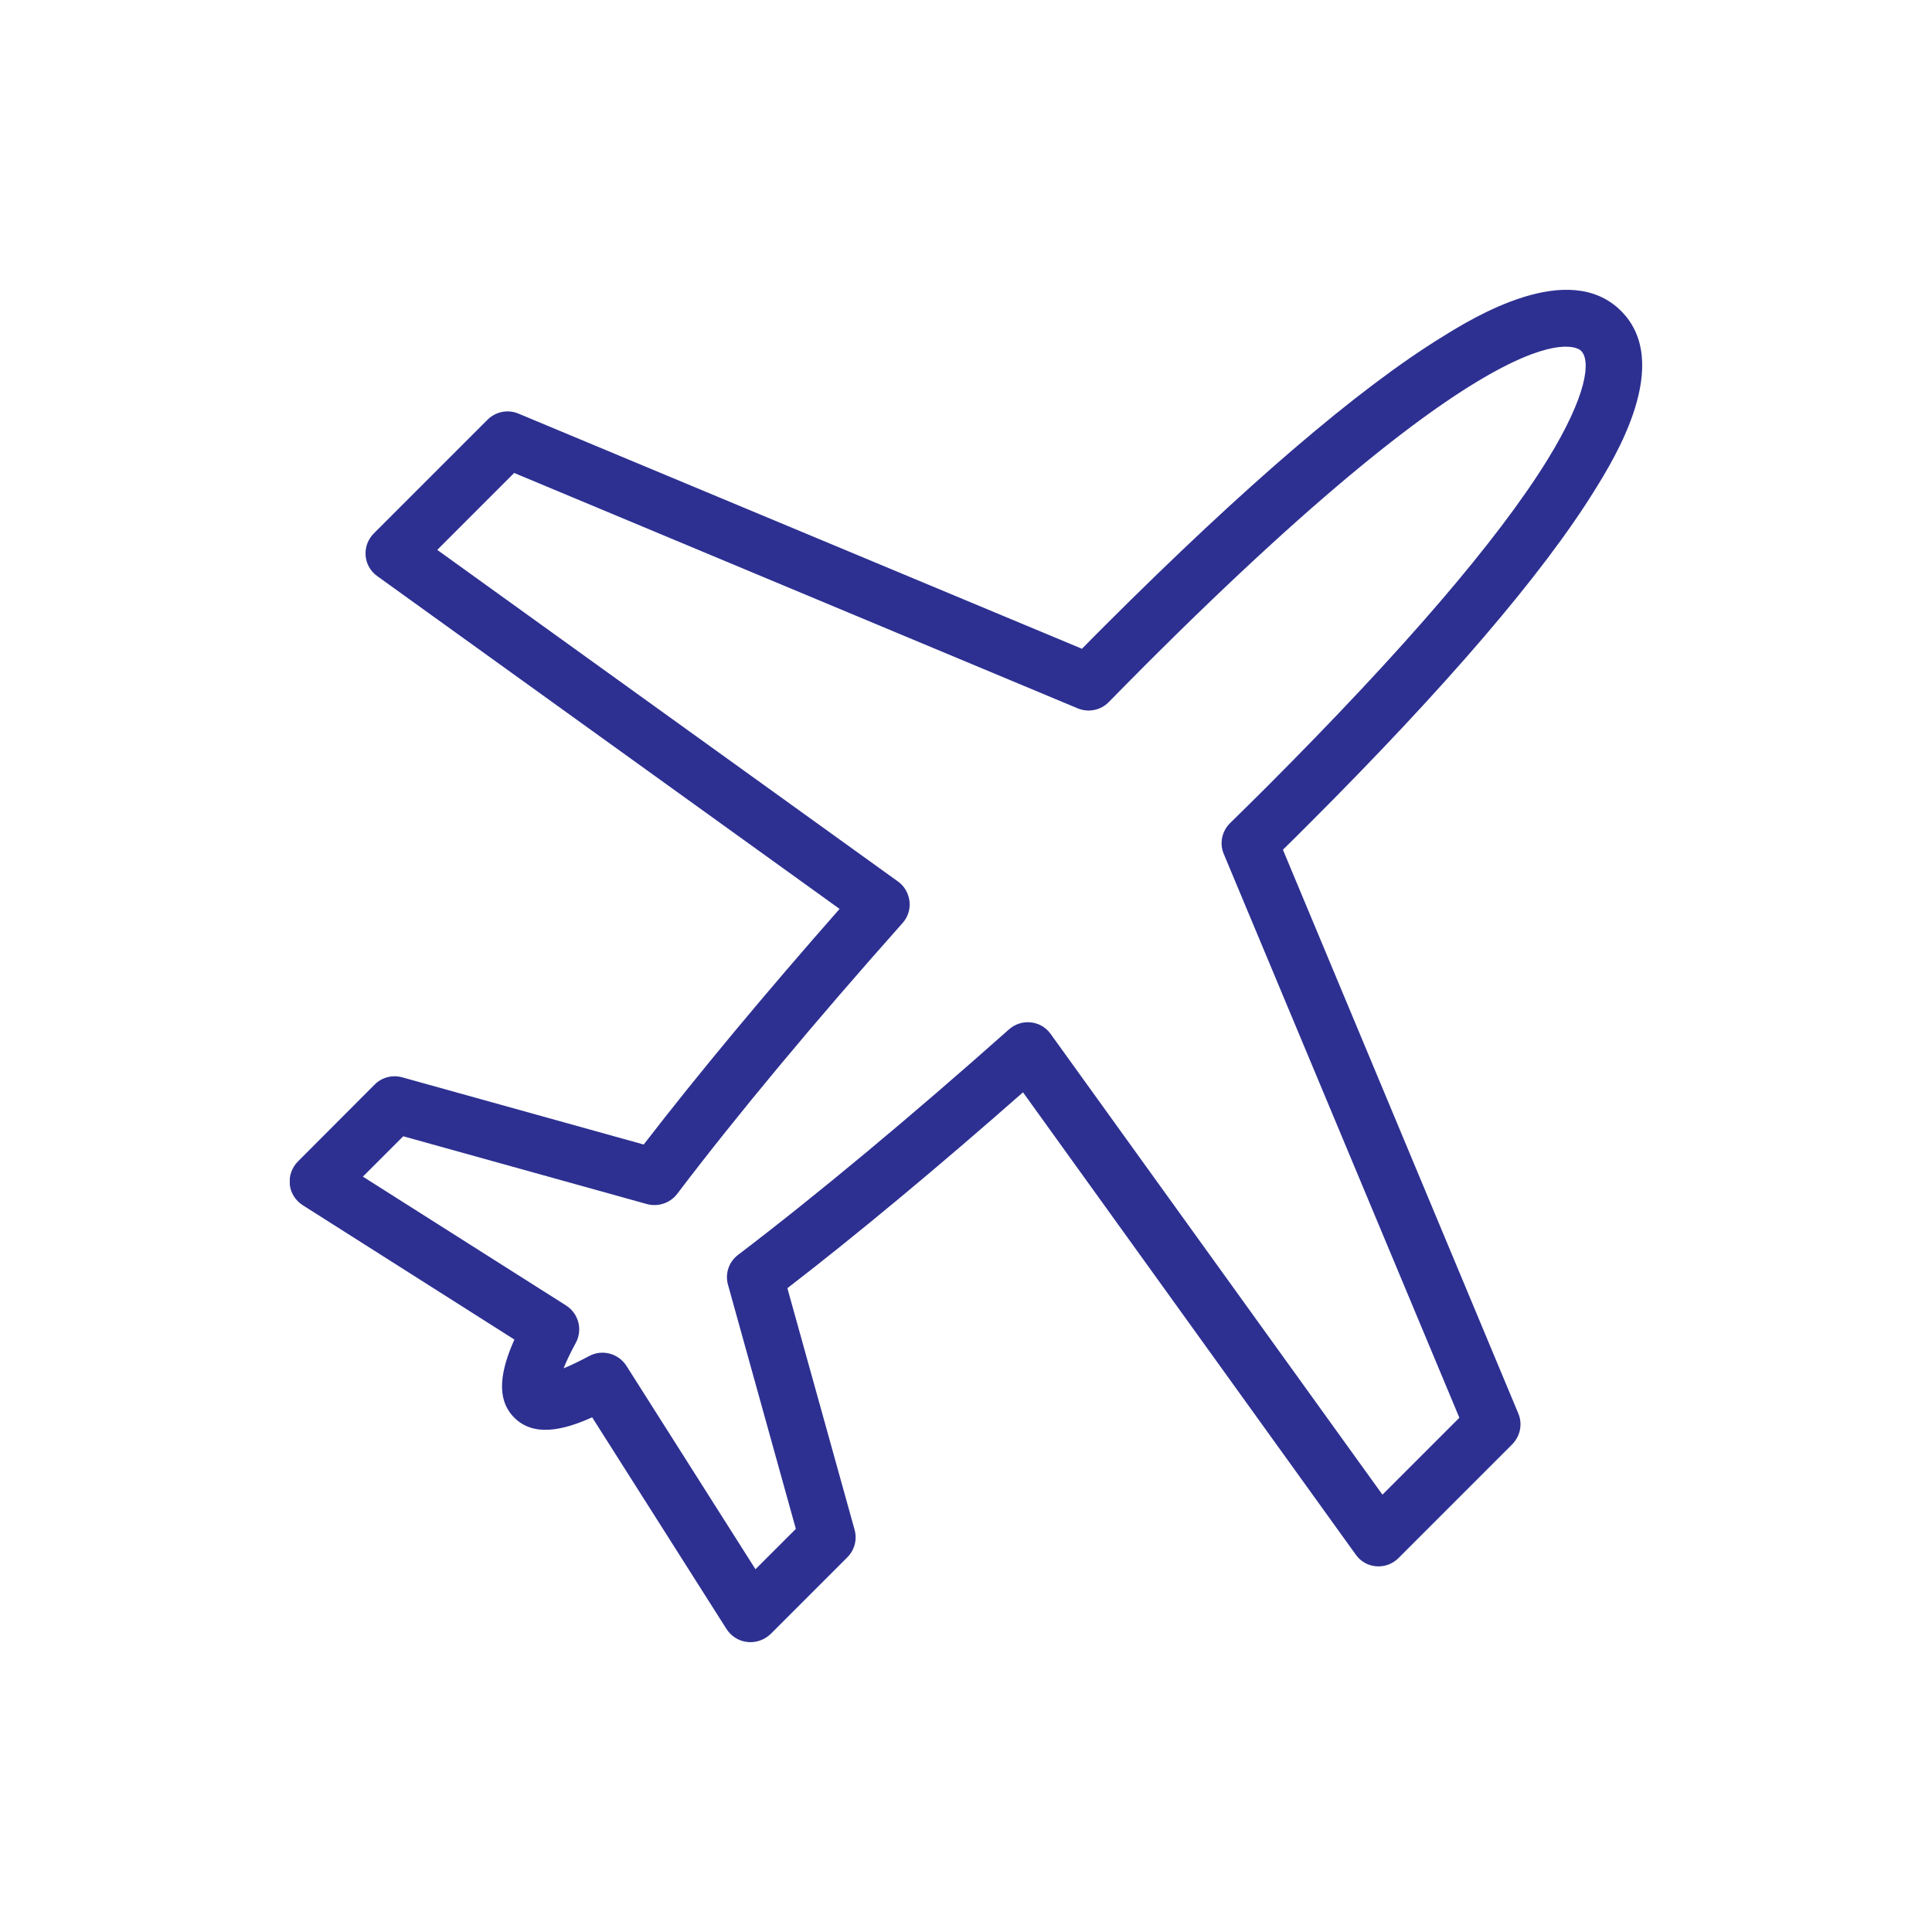 <svg width="60" height="60" viewBox="0 0 60 60" fill="none" xmlns="http://www.w3.org/2000/svg">
<g clip-path="url(#clip0_1493_1077)">
<path d="M9.254 36.069L11.637 33.68C11.86 33.457 12.188 33.372 12.49 33.457L19.991 35.544C21.671 33.365 23.758 30.858 26.074 28.227L11.715 17.891C11.505 17.74 11.374 17.51 11.354 17.254C11.335 16.998 11.427 16.749 11.61 16.565L15.141 13.034C15.39 12.785 15.771 12.706 16.099 12.844L33.601 20.148C33.844 19.899 34.087 19.656 34.33 19.413C38.661 15.089 42.178 12.07 44.79 10.462C45.762 9.858 48.715 8.034 50.342 9.655C51.97 11.276 50.139 14.236 49.535 15.207C47.921 17.819 44.908 21.336 40.577 25.661C40.334 25.904 40.092 26.146 39.842 26.389L47.153 43.898C47.291 44.226 47.212 44.6 46.963 44.856L43.432 48.387C43.248 48.571 42.999 48.662 42.743 48.643C42.487 48.623 42.251 48.492 42.106 48.282L31.77 33.923C29.139 36.239 26.632 38.326 24.453 40.006L26.54 47.507C26.625 47.809 26.54 48.137 26.317 48.361L23.935 50.743C23.764 50.907 23.541 50.999 23.305 50.999C23.272 50.999 23.239 50.999 23.206 50.992C22.944 50.966 22.708 50.815 22.563 50.592L18.39 44.016C17.477 44.429 16.565 44.626 15.968 44.023C15.371 43.425 15.568 42.513 15.975 41.601L9.399 37.427C9.176 37.283 9.025 37.047 8.999 36.784C8.972 36.522 9.064 36.259 9.254 36.069ZM17.582 40.544C17.97 40.794 18.101 41.293 17.884 41.7C17.7 42.034 17.582 42.297 17.503 42.494C17.7 42.415 17.963 42.29 18.298 42.113C18.698 41.896 19.203 42.028 19.453 42.415L23.462 48.734L24.716 47.481L22.609 39.901C22.511 39.554 22.635 39.186 22.924 38.969C25.372 37.106 28.279 34.684 31.337 31.967C31.521 31.803 31.77 31.724 32.013 31.751C32.263 31.777 32.486 31.908 32.63 32.112L42.933 46.418L45.322 44.029L38.005 26.52C37.867 26.192 37.946 25.812 38.202 25.562C38.589 25.182 38.969 24.808 39.35 24.427C43.576 20.194 46.51 16.782 48.052 14.288C49.305 12.254 49.404 11.191 49.102 10.895C49.03 10.816 47.087 9.136 35.57 20.654C35.196 21.028 34.815 21.415 34.435 21.802C34.185 22.058 33.805 22.137 33.47 21.999L15.968 14.688L13.579 17.077L27.885 27.374C28.089 27.518 28.213 27.741 28.246 27.991C28.273 28.24 28.194 28.483 28.03 28.666C25.313 31.718 22.891 34.625 21.028 37.08C20.811 37.362 20.444 37.486 20.096 37.395L12.523 35.288L11.269 36.541L17.582 40.544Z" fill="#2D3091"/>
</g>
<defs>
<clipPath id="clip0_1493_1077">
<rect width="42" height="42" fill="white" transform="matrix(-1 0 0 1 51 9)"/>
</clipPath>
</defs>
</svg>
